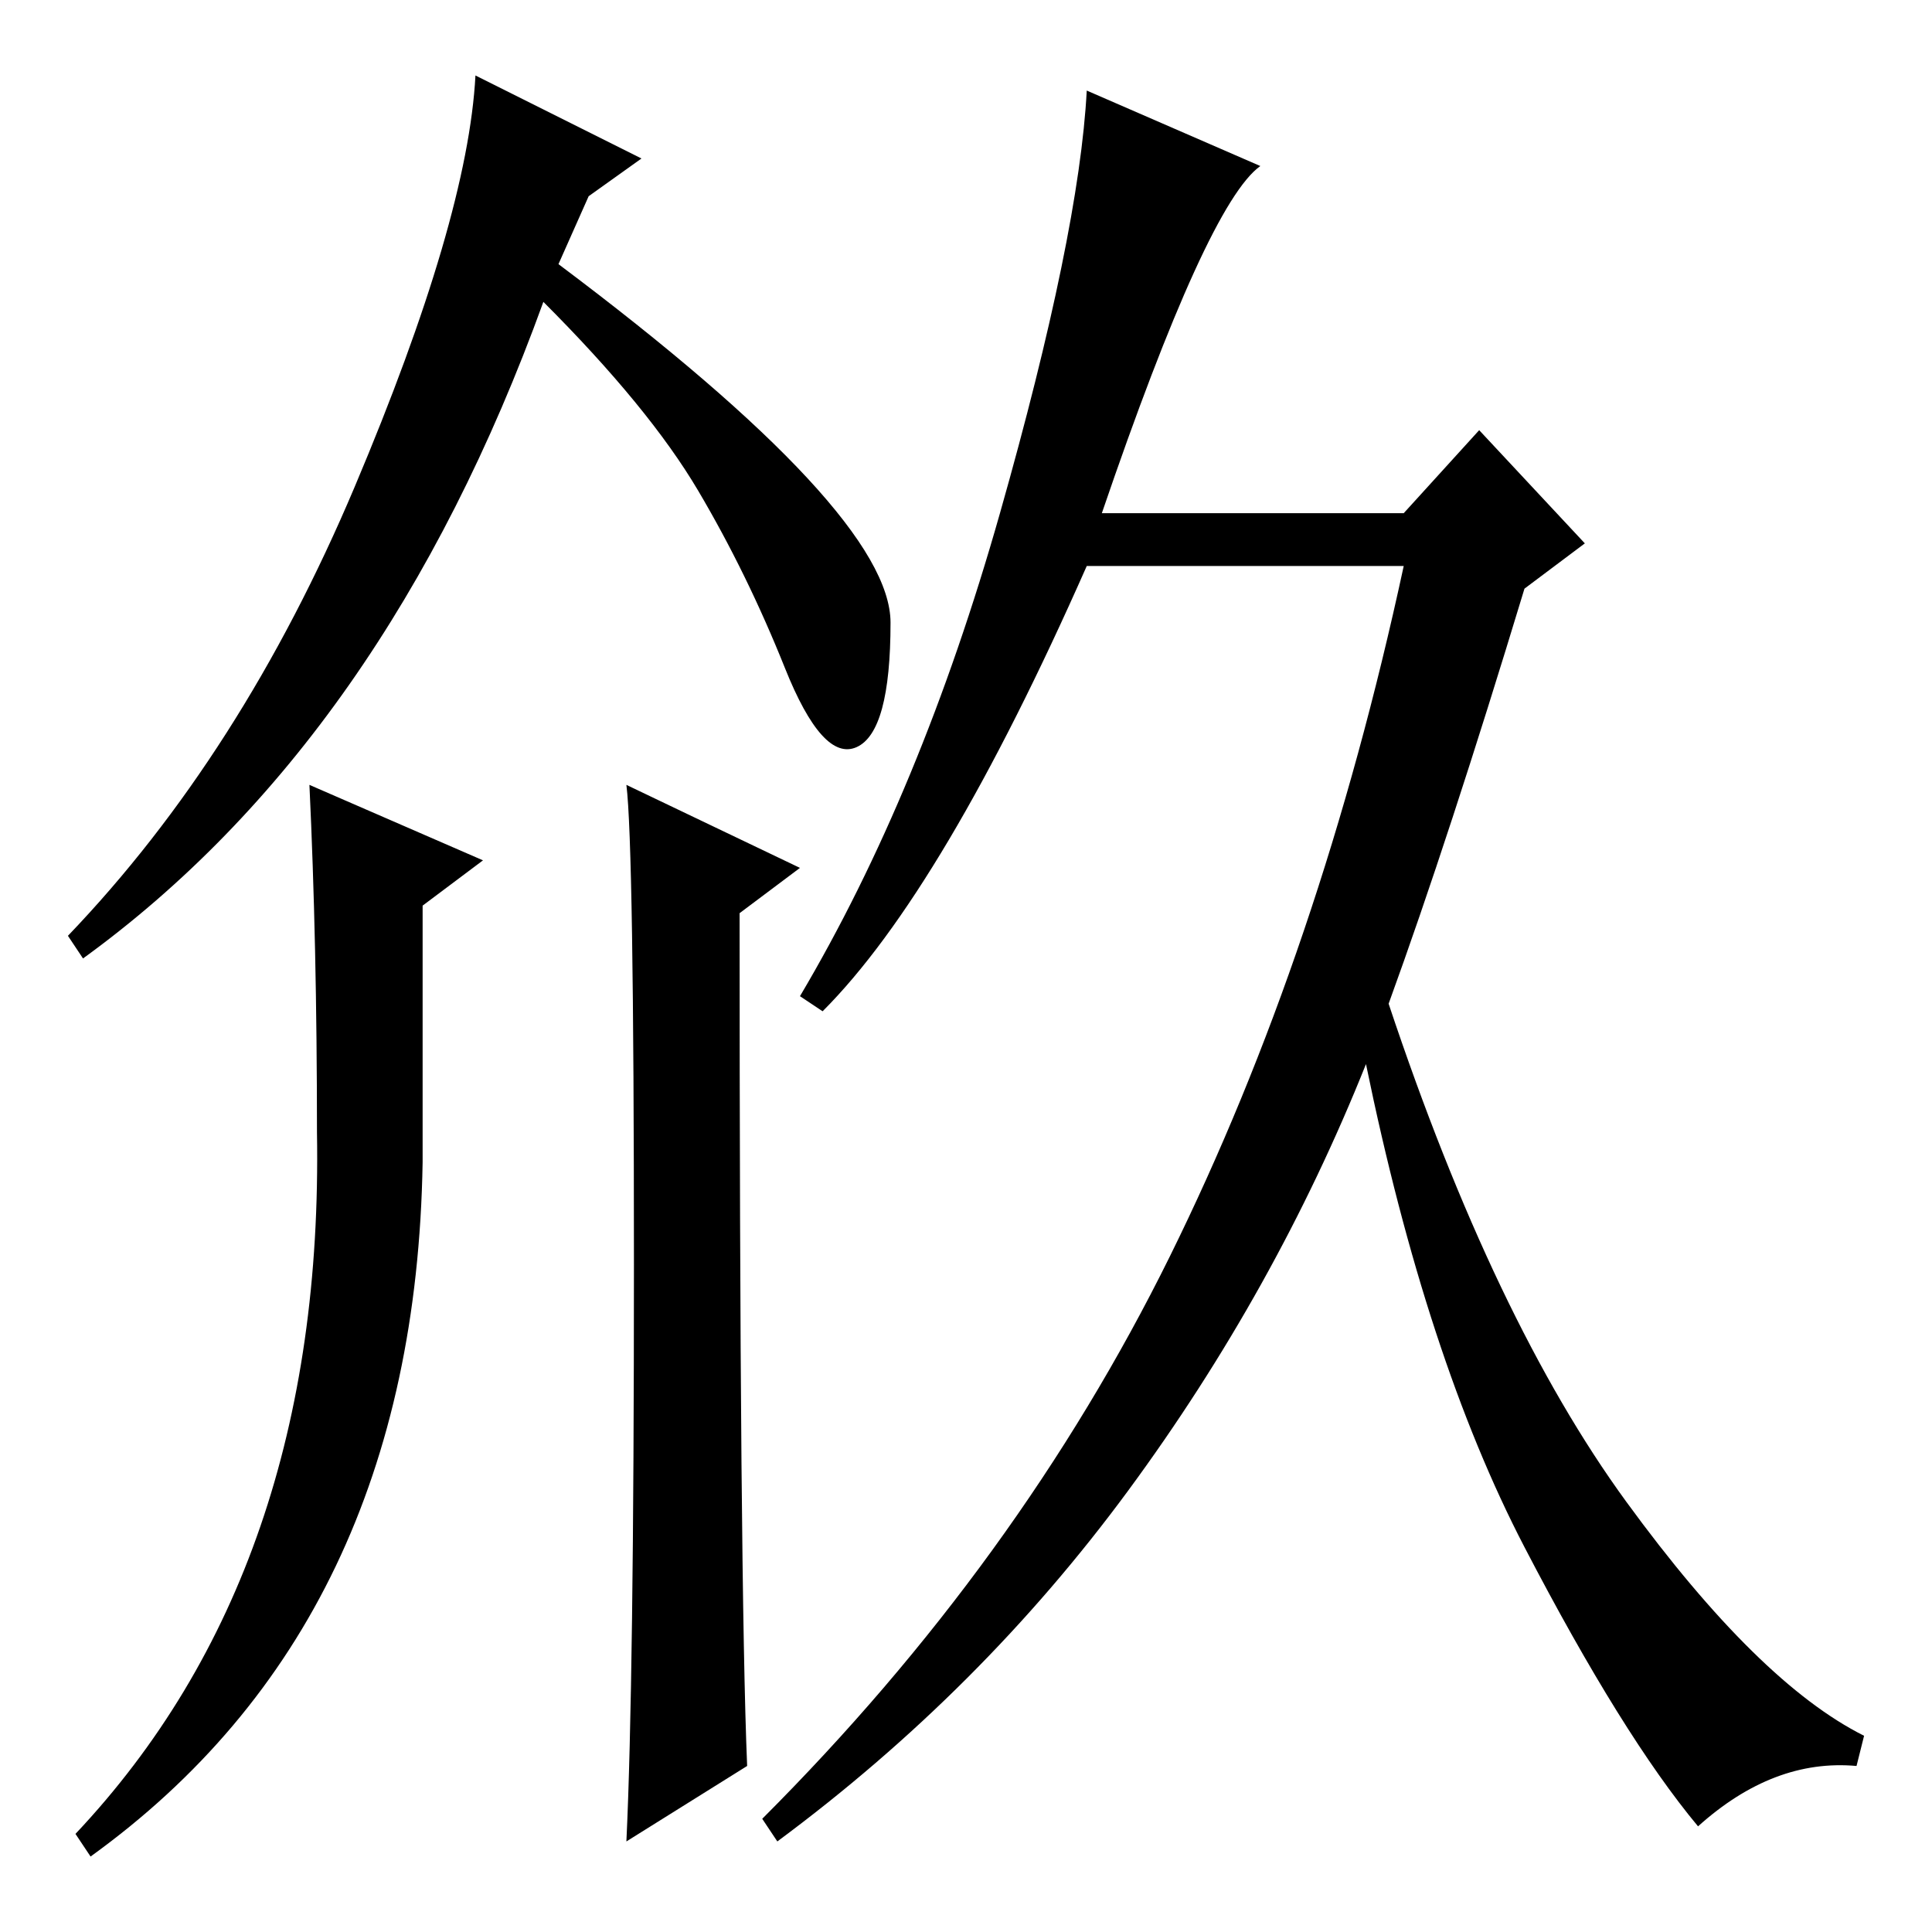 <?xml version="1.0" standalone="no"?>
<!DOCTYPE svg PUBLIC "-//W3C//DTD SVG 1.1//EN" "http://www.w3.org/Graphics/SVG/1.1/DTD/svg11.dtd" >
<svg xmlns="http://www.w3.org/2000/svg" xmlns:xlink="http://www.w3.org/1999/xlink" version="1.1" viewBox="0 -36 256 256">
  <g transform="matrix(1 0 0 -1 0 220)">
   <path fill="currentColor"
d="M78 230l-4 -9q44 -33 44 -47.5t-4.5 -16.5t-9.5 10.5t-11.5 23.5t-20.5 25q-21 -58 -61 -87l-2 3q23 24 38 59.5t16 54.5l22 -11zM64 142l-8 -6v-34q-1 -61 -44 -92l-2 3q33 35 32 93q0 25 -1 46zM106 141l-8 -6q0 -89 1 -113l-16 -10q1 21 1 76.5t-1 63.5zM225 14
q-10 12 -23 37t-21 64q-12 -30 -31.5 -56.5t-46.5 -46.5l-2 3q34 34 54 74.5t31 91.5h-42q-19 -43 -35 -59l-3 2q16 27 26.5 64t11.5 56l23 -10q-7 -5 -21 -46h40l10 11l14 -15l-8 -6q-10 -33 -18 -55q14 -42 31.5 -66t31.5 -31l-1 -4q-11 1 -21 -8z" />
  </g>

</svg>
